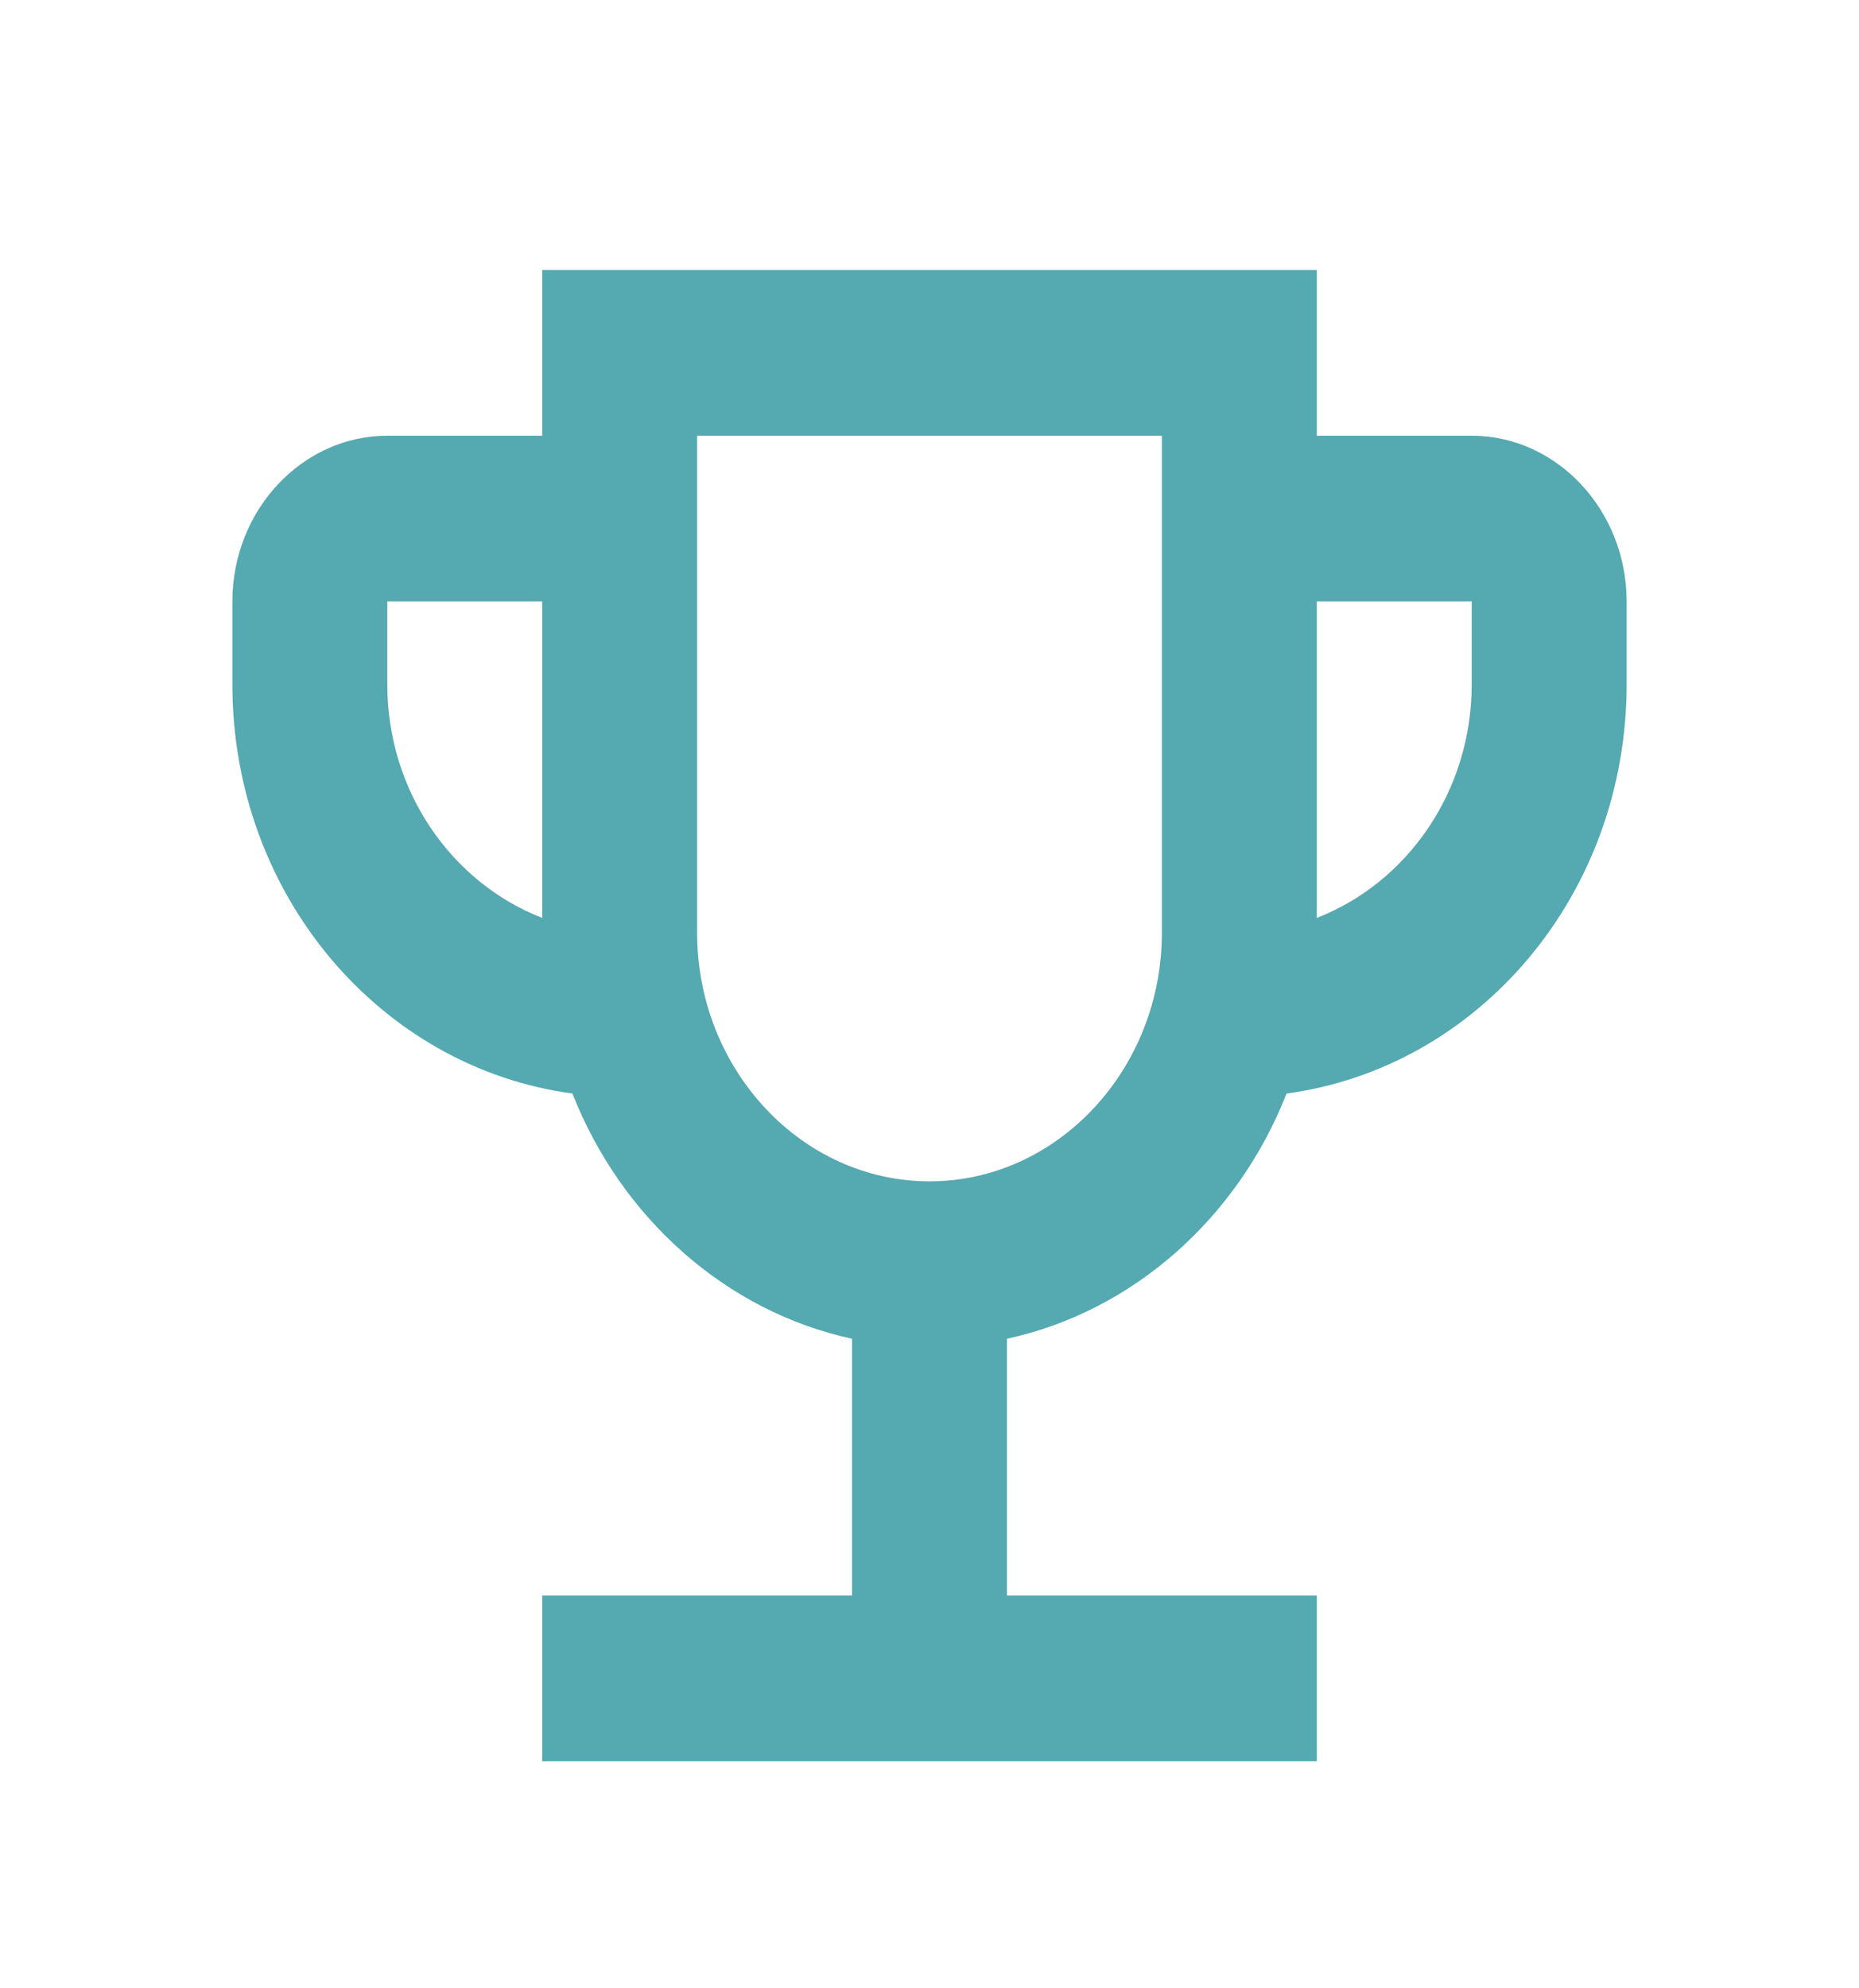 <svg width="346" height="370" viewBox="0 0 346 370" fill="none" xmlns="http://www.w3.org/2000/svg">
<g filter="url(#filter0_d)">
<path d="M273.917 77.083H245.083V46.25H100.917V77.083H72.083C56.225 77.083 43.25 90.958 43.25 107.917V123.333C43.25 162.646 70.93 194.712 106.539 199.492C115.622 222.617 135.084 240.037 158.583 245.125V292.917H100.917V323.75H245.083V292.917H187.417V245.125C210.916 240.037 230.378 222.617 239.461 199.492C275.07 194.712 302.75 162.646 302.75 123.333V107.917C302.75 90.958 289.775 77.083 273.917 77.083ZM72.083 123.333V107.917H100.917V166.808C84.193 160.333 72.083 143.375 72.083 123.333ZM173 215.833C149.213 215.833 129.75 195.021 129.75 169.583V77.083H216.25V169.583C216.25 195.021 196.788 215.833 173 215.833ZM273.917 123.333C273.917 143.375 261.807 160.333 245.083 166.808V107.917H273.917V123.333Z" fill="#55A9B1"/>
</g>
<defs>
<filter id="filter0_d" x="-4" y="0" width="354" height="378" filterUnits="userSpaceOnUse" color-interpolation-filters="sRGB">
<feFlood flood-opacity="0" result="BackgroundImageFix"/>
<feColorMatrix in="SourceAlpha" type="matrix" values="0 0 0 0 0 0 0 0 0 0 0 0 0 0 0 0 0 0 127 0" result="hardAlpha"/>
<feOffset dy="4"/>
<feGaussianBlur stdDeviation="2"/>
<feComposite in2="hardAlpha" operator="out"/>
<feColorMatrix type="matrix" values="0 0 0 0 0 0 0 0 0 0 0 0 0 0 0 0 0 0 0.25 0"/>
<feBlend mode="normal" in2="BackgroundImageFix" result="effect1_dropShadow"/>
<feBlend mode="normal" in="SourceGraphic" in2="effect1_dropShadow" result="shape"/>
</filter>
</defs>
</svg>
